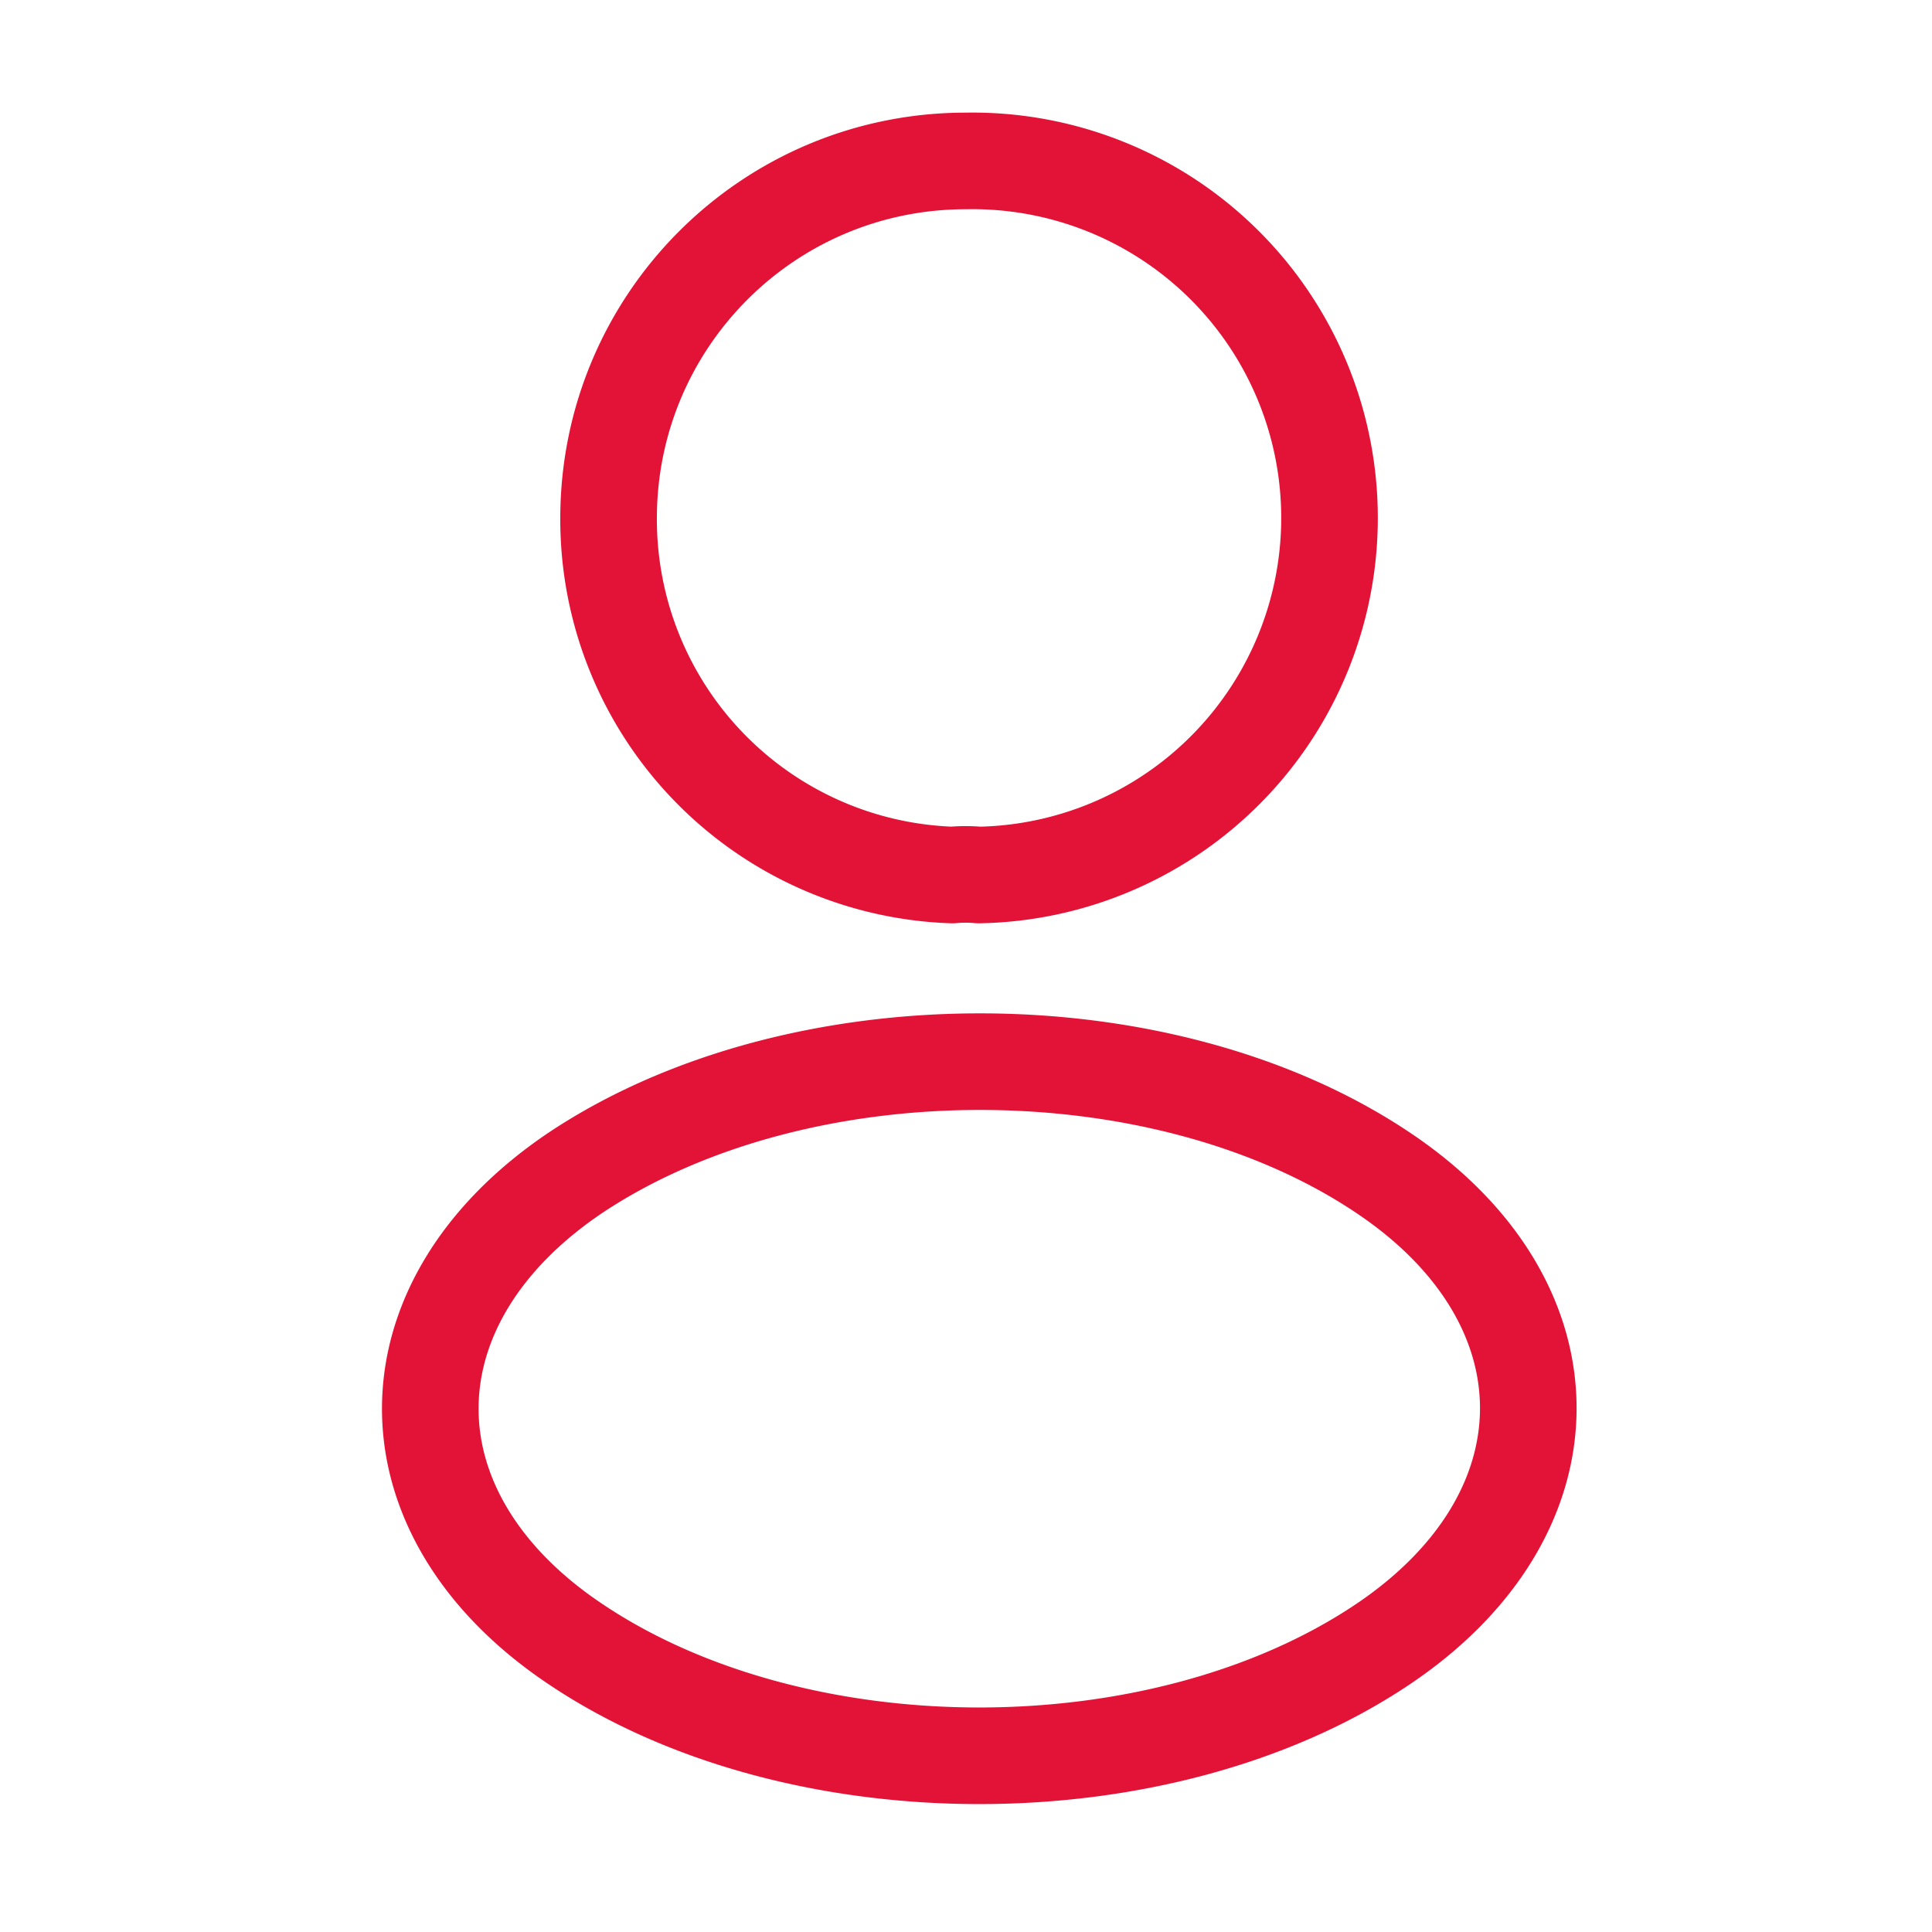 <svg xmlns="http://www.w3.org/2000/svg" width="20" height="20" fill="none" viewBox="0 0 20 20">
  <path stroke="#E31337" stroke-linecap="round" stroke-linejoin="round"  d="M10.133 9.058a1.515 1.515 0 0 0-.275 0A3.683 3.683 0 0 1 6.3 5.366c0-2.042 1.65-3.7 3.7-3.7a3.696 3.696 0 0 1 .133 7.392Zm-4.166 3.076c-2.017 1.35-2.017 3.55 0 4.892 2.291 1.533 6.05 1.533 8.341 0 2.017-1.35 2.017-3.55 0-4.892-2.283-1.525-6.041-1.525-8.341 0Z"/>
</svg>
